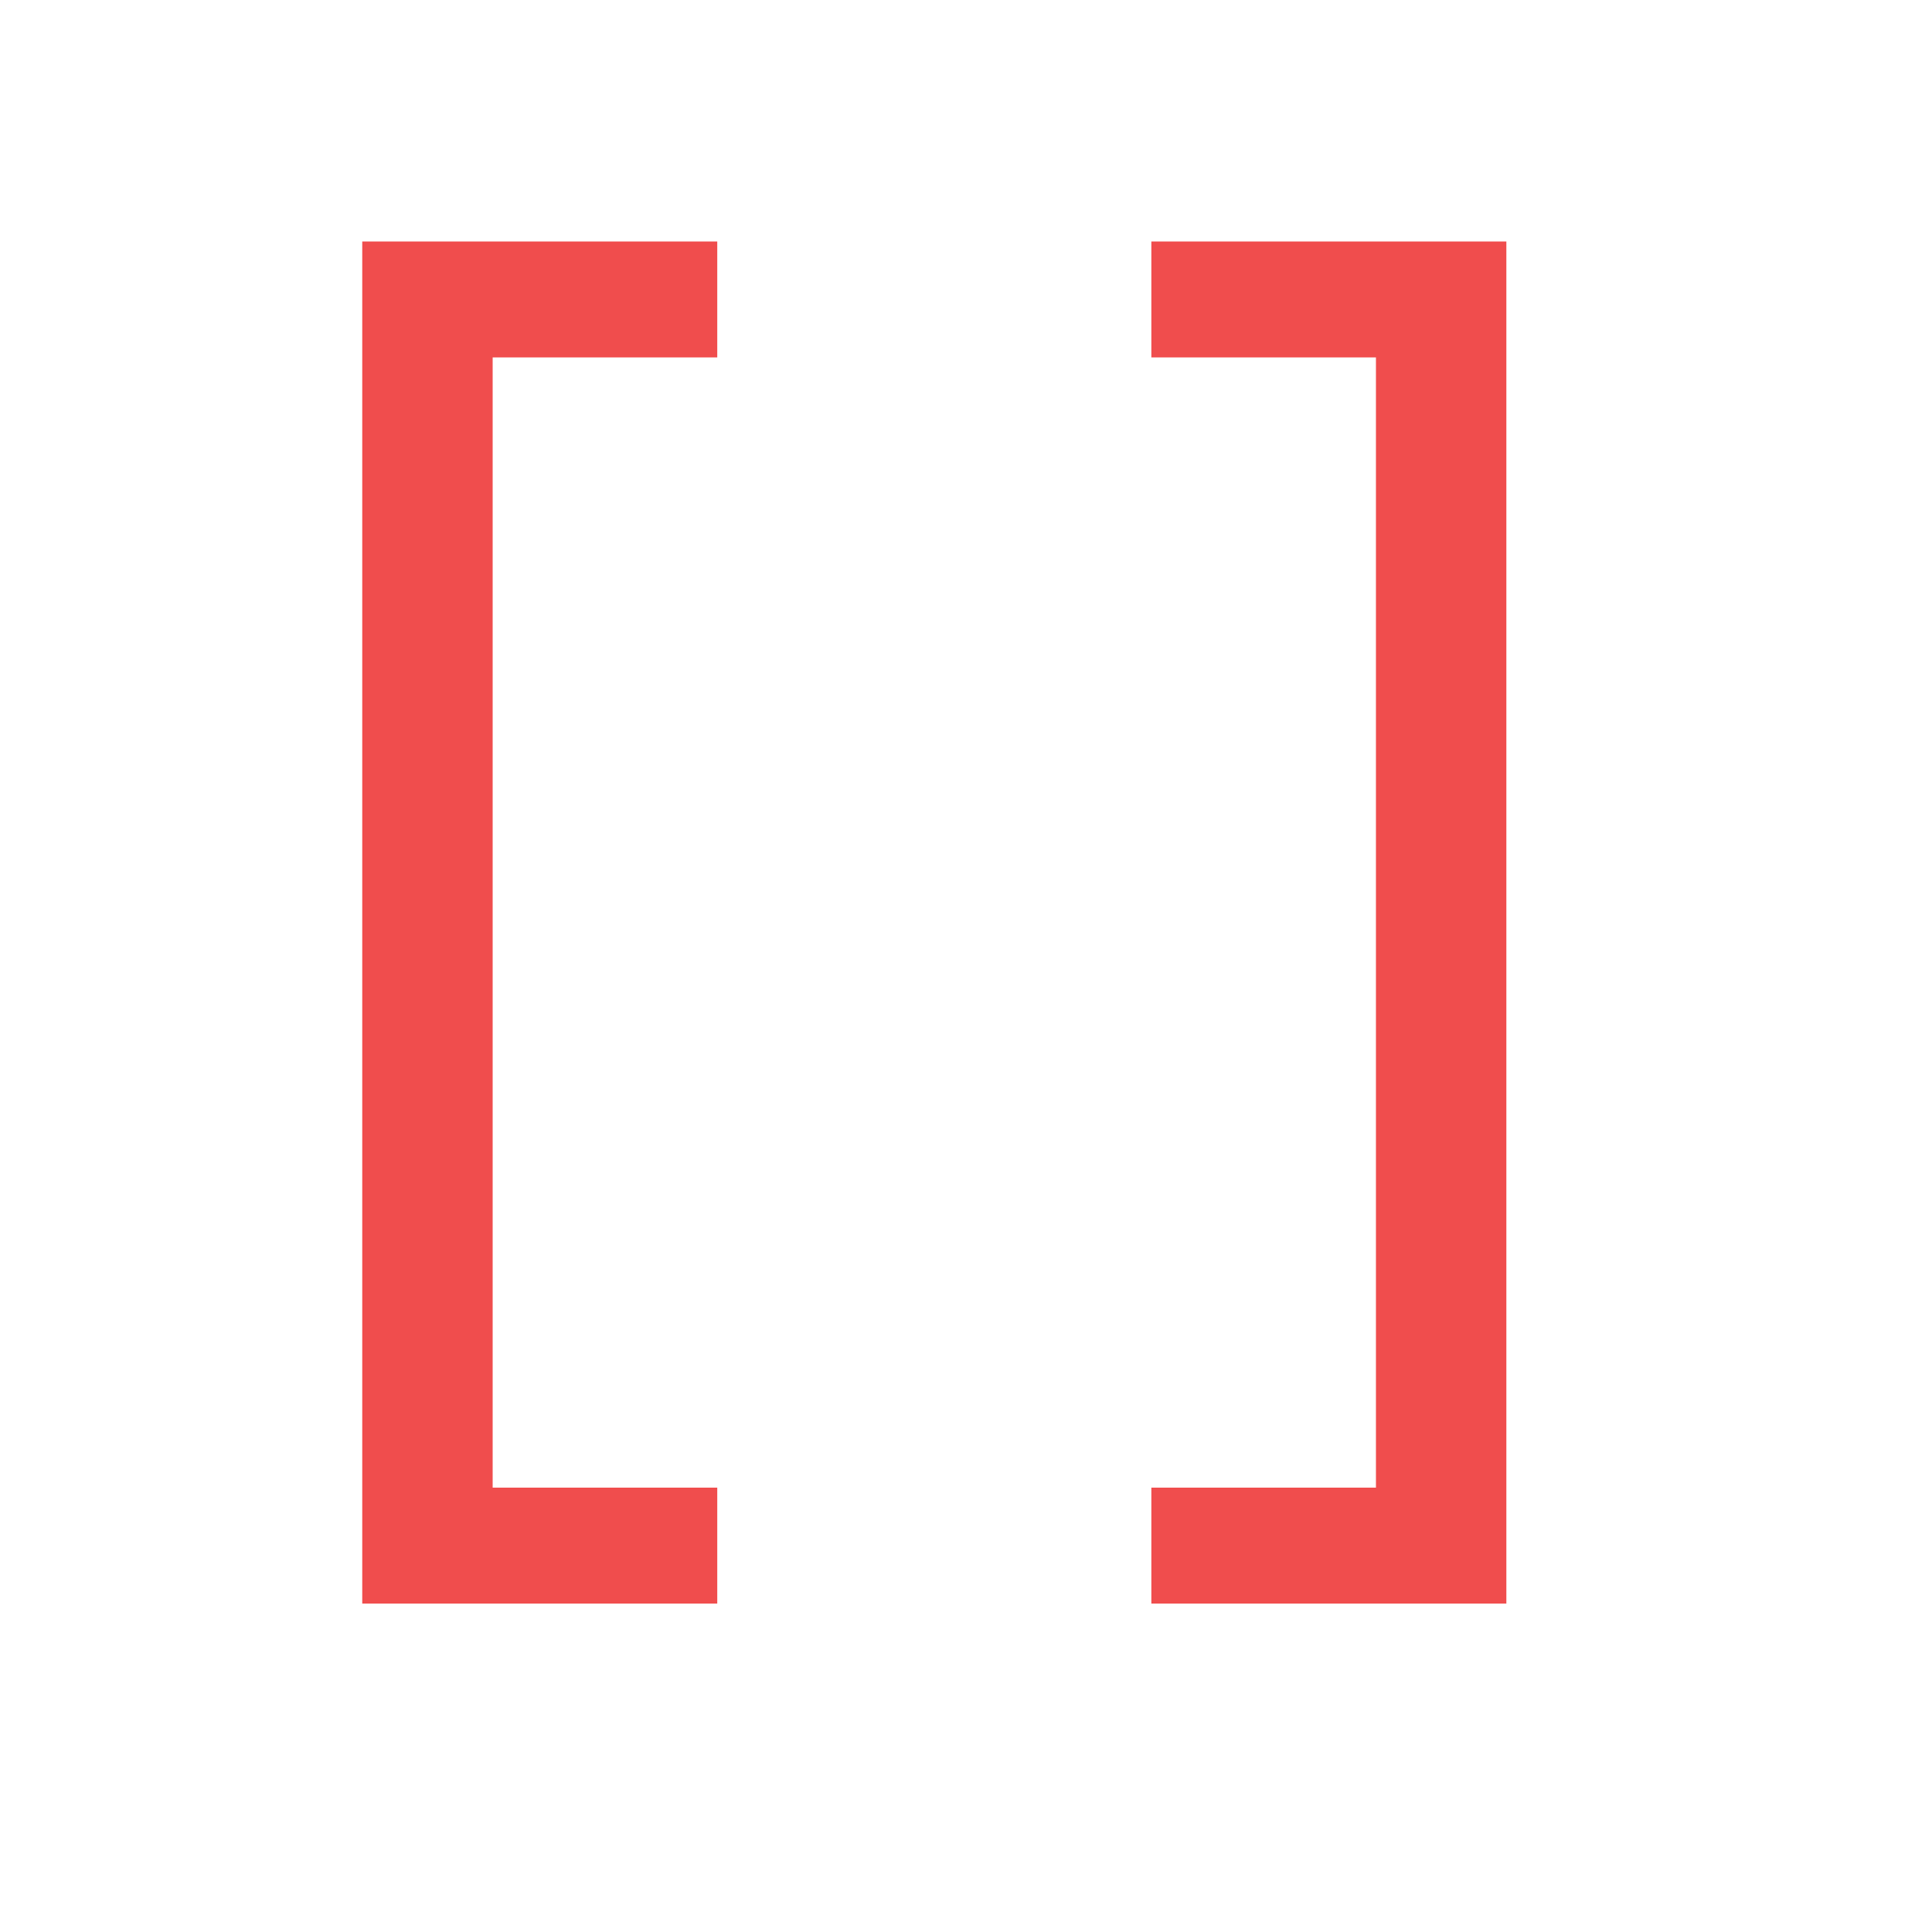 <svg width="16" height="16" viewBox="0 0 16 16" fill="none" xmlns="http://www.w3.org/2000/svg">
<path d="M3 13.28V2H5.94V2.96H4.08V12.32H5.94V13.28H3Z" fill="#F04D4D"/>
<path d="M9.535 13.28V12.32H11.395V2.96H9.535V2H12.475V13.28H9.535Z" fill="#F04D4D"/>
</svg>
